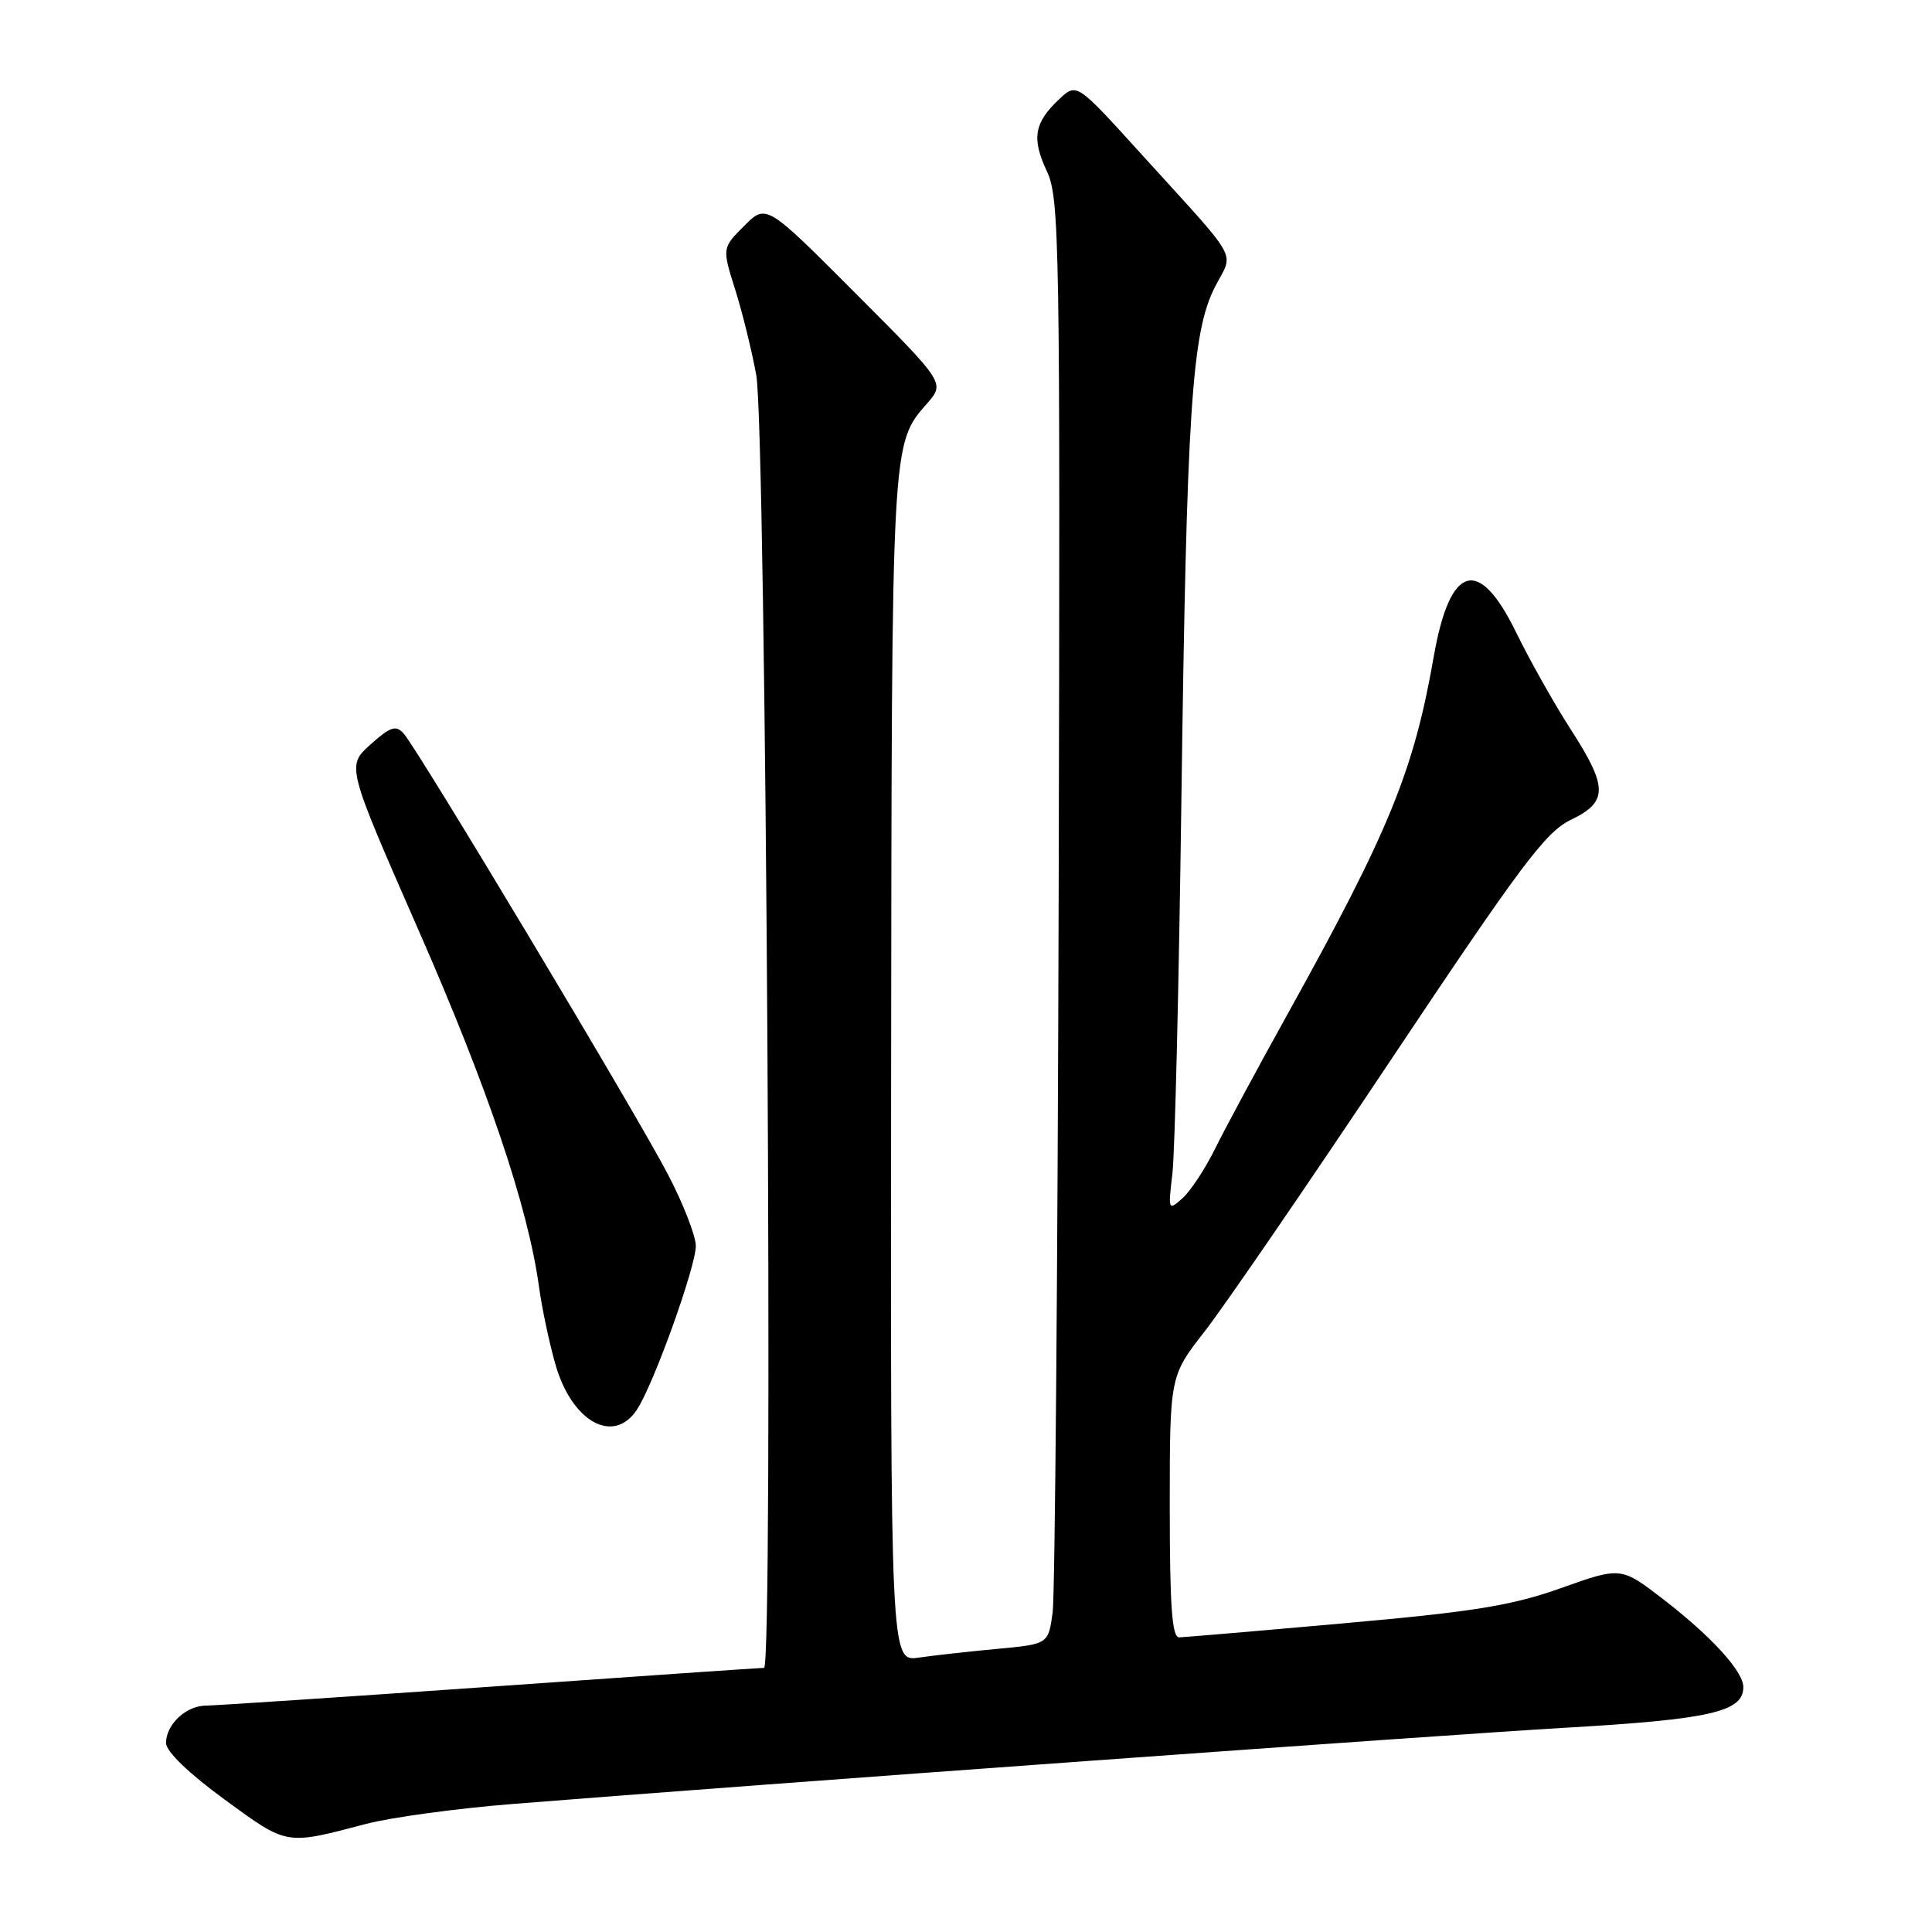 <?xml version="1.0" encoding="UTF-8" standalone="no"?>
<!DOCTYPE svg PUBLIC "-//W3C//DTD SVG 1.1//EN" "http://www.w3.org/Graphics/SVG/1.1/DTD/svg11.dtd" >
<svg xmlns="http://www.w3.org/2000/svg" xmlns:xlink="http://www.w3.org/1999/xlink" version="1.1" viewBox="0 0 256 256">
 <g >
 <path fill="currentColor"
d=" M 48.50 241.68 C 51.80 240.81 60.58 239.62 68.00 239.03 C 101.24 236.38 190.27 229.94 207.50 228.93 C 226.66 227.82 231.00 226.82 231.00 223.55 C 231.00 221.47 226.80 216.86 220.44 211.95 C 214.80 207.60 214.80 207.60 206.87 210.42 C 200.32 212.75 195.33 213.56 178.22 215.08 C 166.82 216.10 156.94 216.94 156.25 216.96 C 155.30 216.99 155.00 212.89 155.00 199.67 C 155.00 182.35 155.00 182.35 159.62 176.42 C 162.17 173.17 173.25 157.00 184.26 140.50 C 201.50 114.66 204.80 110.24 208.13 108.64 C 213.10 106.25 213.09 104.33 208.08 96.57 C 205.93 93.23 202.68 87.46 200.87 83.75 C 195.93 73.63 192.12 74.77 189.98 87.00 C 187.32 102.19 184.08 110.10 170.54 134.50 C 166.57 141.65 162.27 149.64 160.98 152.26 C 159.69 154.88 157.76 157.80 156.70 158.76 C 154.80 160.46 154.77 160.39 155.35 155.50 C 155.68 152.75 156.21 130.48 156.54 106.00 C 157.24 54.35 157.91 44.06 160.98 38.04 C 163.48 33.13 164.62 35.18 151.08 20.25 C 142.66 10.97 142.66 10.97 140.35 13.14 C 137.03 16.26 136.67 18.34 138.71 22.68 C 140.40 26.28 140.49 31.82 140.28 118.00 C 140.15 168.33 139.79 211.38 139.48 213.68 C 138.90 217.85 138.90 217.85 132.20 218.48 C 128.51 218.82 123.81 219.34 121.75 219.64 C 118.00 220.18 118.00 220.18 118.08 141.34 C 118.16 58.04 118.11 58.87 122.86 53.44 C 125.21 50.74 125.21 50.74 113.37 38.87 C 101.53 27.00 101.53 27.00 98.61 29.93 C 95.68 32.86 95.68 32.86 97.42 38.39 C 98.38 41.43 99.63 46.53 100.21 49.71 C 101.51 56.94 102.50 221.00 101.24 221.00 C 100.76 221.00 84.42 222.12 64.93 223.50 C 45.44 224.87 28.52 225.99 27.32 226.00 C 24.67 226.00 22.00 228.49 22.00 230.96 C 22.00 232.07 25.00 234.97 29.75 238.44 C 38.14 244.57 37.77 244.50 48.50 241.68 Z  M 84.42 186.75 C 86.64 183.35 92.21 167.83 92.20 165.08 C 92.19 163.76 90.53 159.48 88.49 155.58 C 84.26 147.47 55.31 99.18 53.46 97.16 C 52.45 96.05 51.69 96.31 49.08 98.66 C 45.92 101.50 45.92 101.50 55.47 123.28 C 64.67 144.25 69.97 159.94 71.42 170.50 C 71.79 173.25 72.76 177.84 73.57 180.70 C 75.73 188.40 81.32 191.51 84.42 186.75 Z "/>
</g>
</svg>